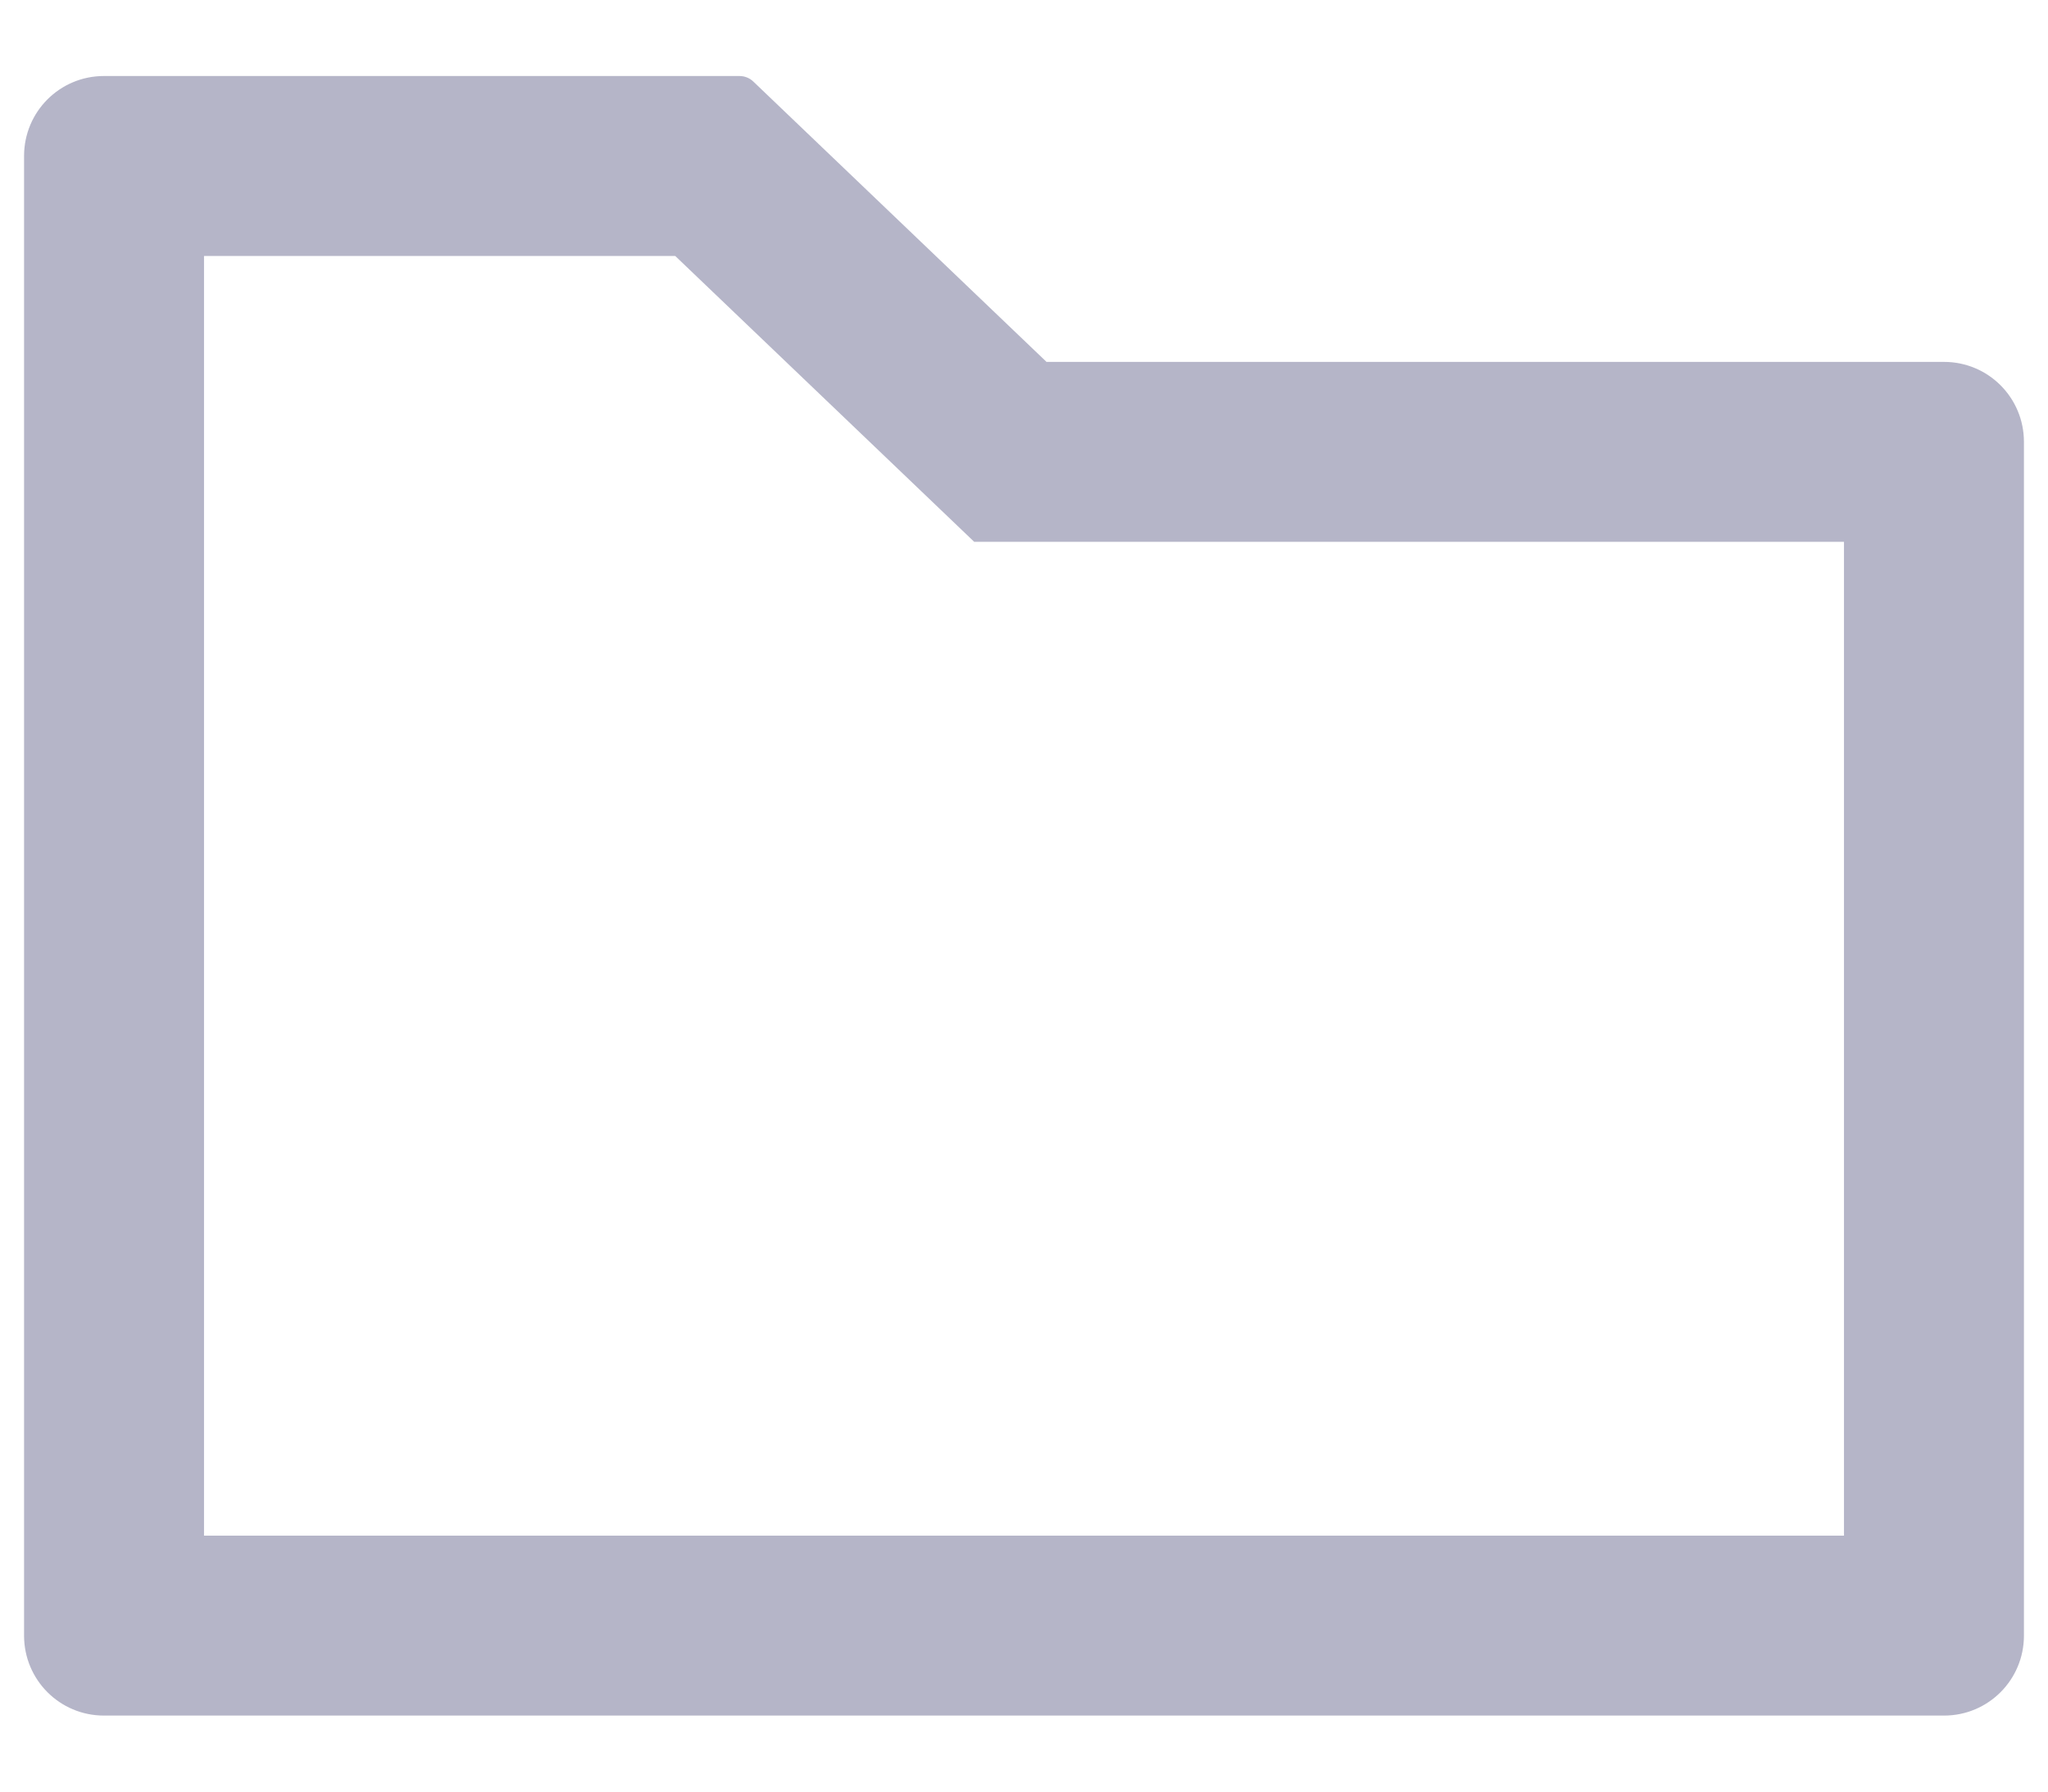 <svg width="16" height="14" viewBox="0 0 16 14" fill="none" xmlns="http://www.w3.org/2000/svg">
<path d="M15.188 2.828H8.176L5.885 0.637C5.856 0.609 5.817 0.594 5.777 0.594H0.812C0.467 0.594 0.188 0.873 0.188 1.219V12.781C0.188 13.127 0.467 13.406 0.812 13.406H15.188C15.533 13.406 15.812 13.127 15.812 12.781V3.453C15.812 3.107 15.533 2.828 15.188 2.828ZM14.406 12H1.594V2H5.275L7.611 4.234H14.406V12Z" fill="#B5B5C8"/>
</svg>

